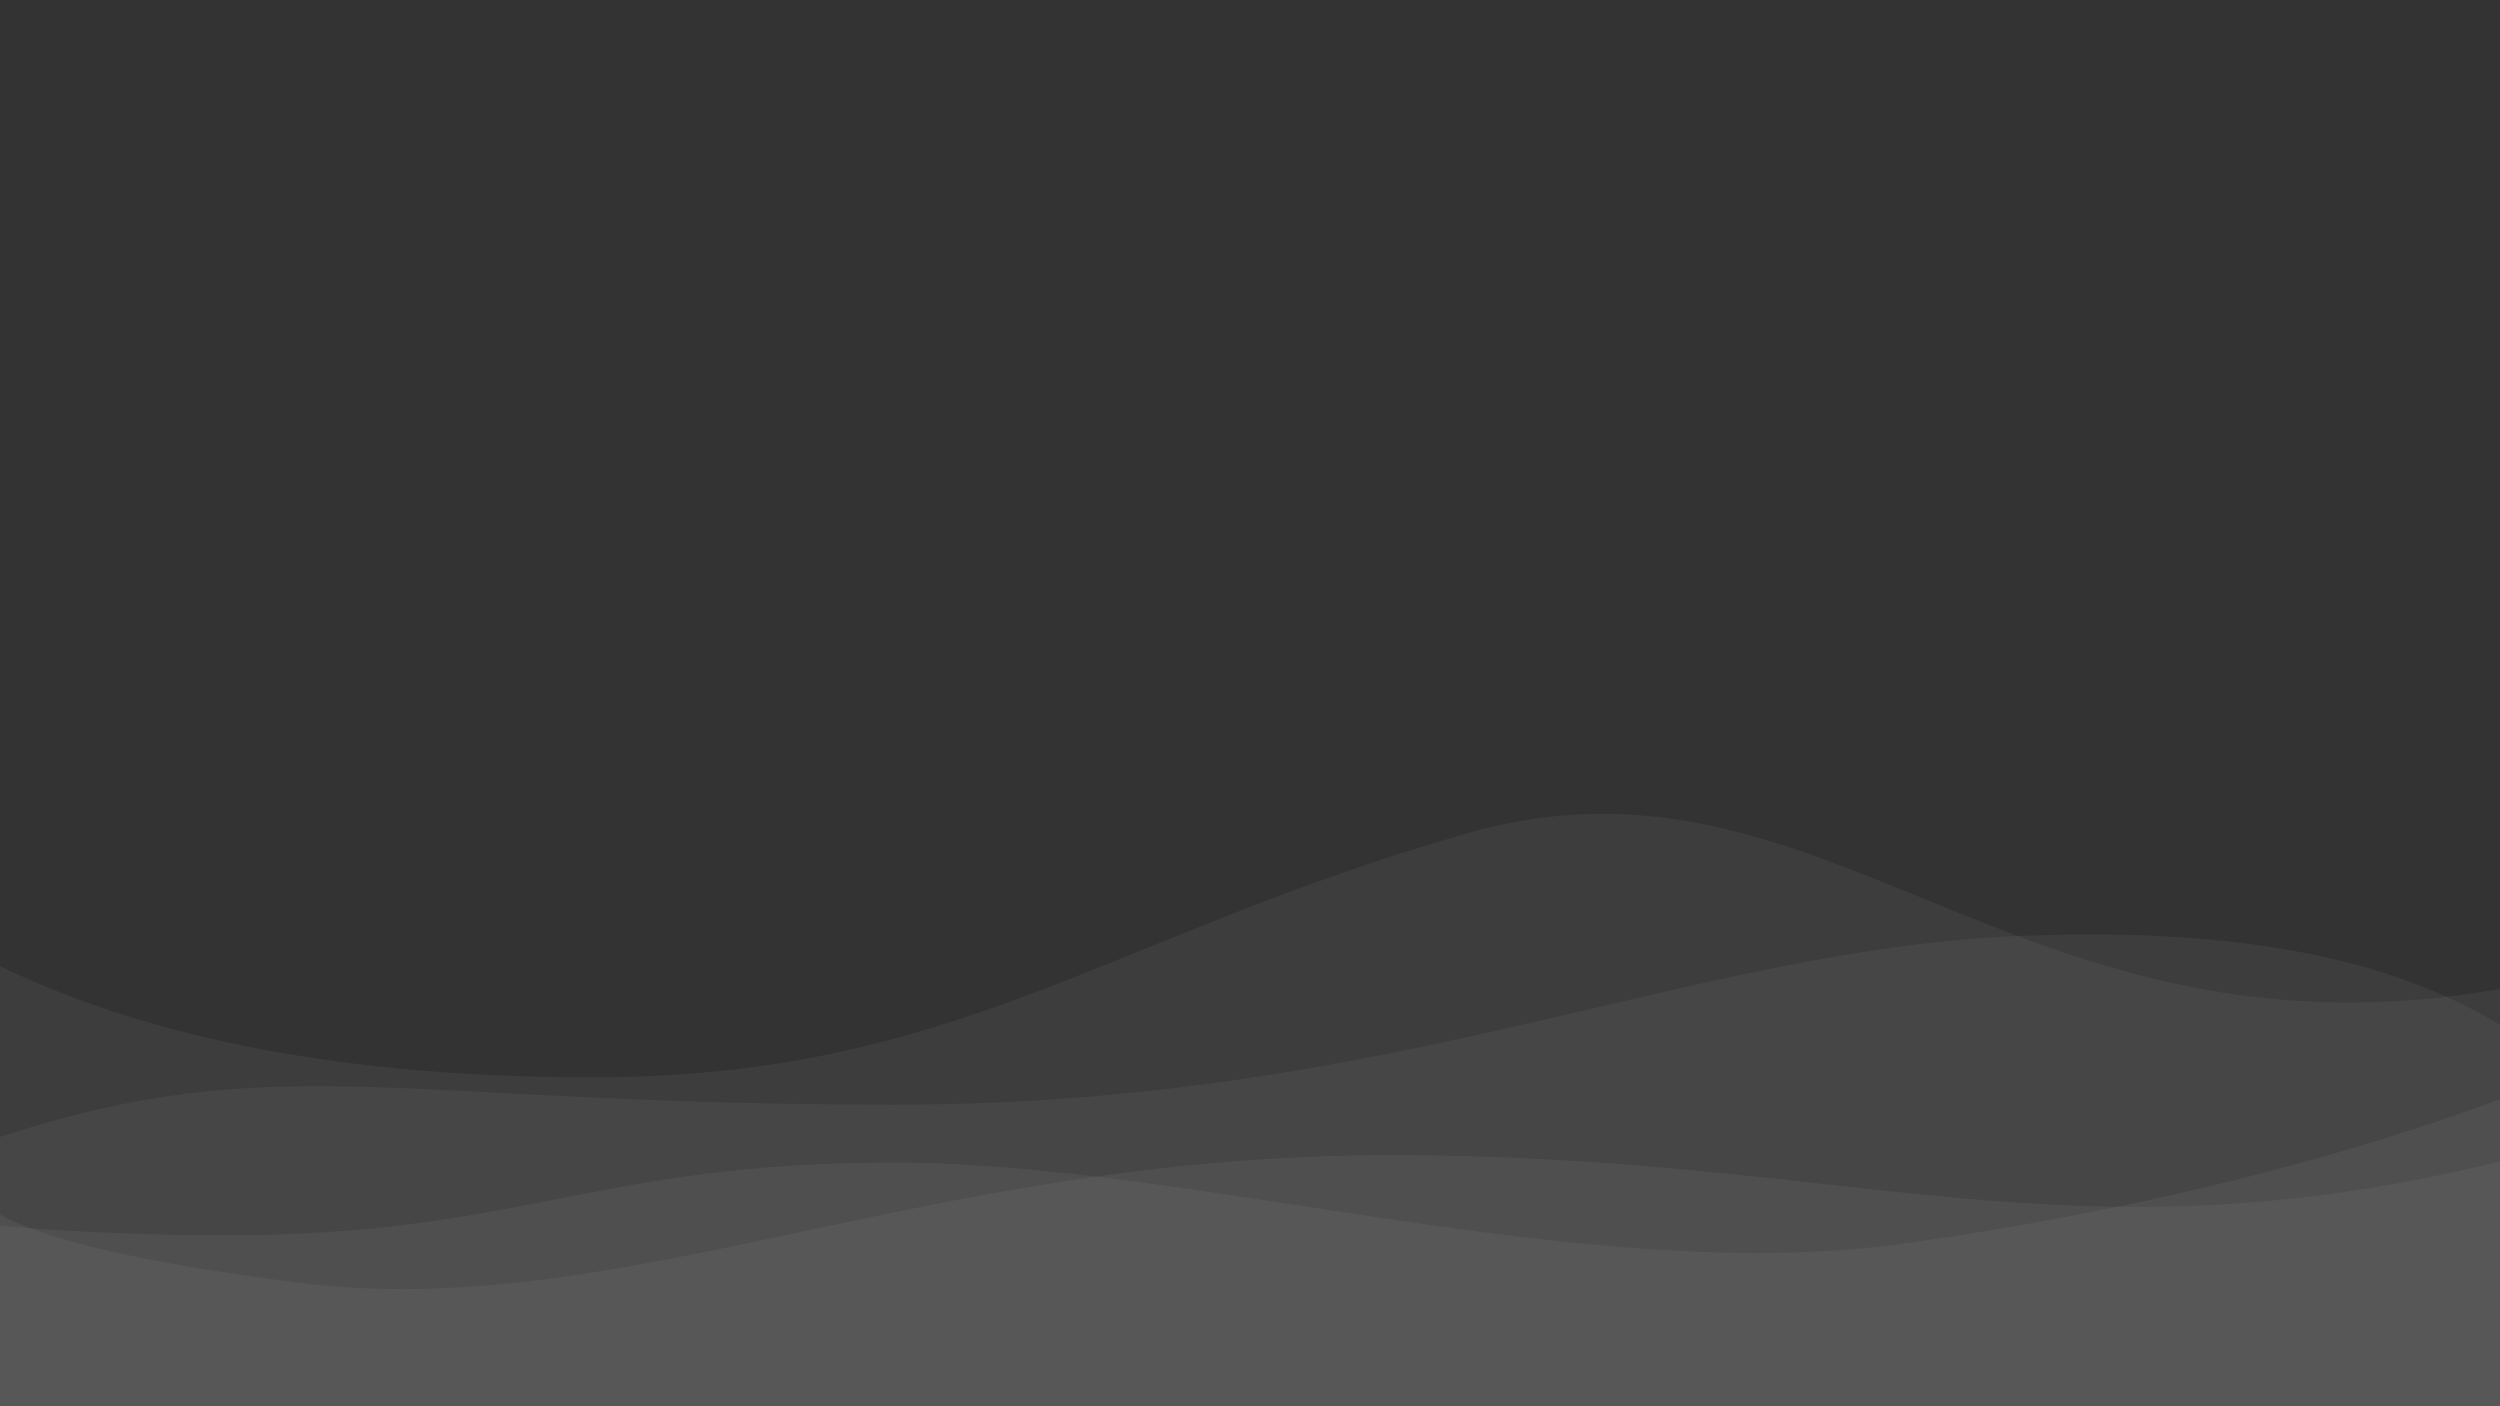 <svg viewBox="0 0 1920 1080" width="100%" height="100%" preserveAspectRatio="none" version="1.1" xmlns="http://www.w3.org/2000/svg" xmlns:xlink="http://www.w3.org/1999/xlink">
    <rect x="0" y="0" width="1920" height="1080" fill="#333333" stroke="none"/>
    <path fill="#FFFFFF" fill-opacity="0.05" d="M0,741.958 C117.511,798.894 269.125,827.363 454.843,827.363 C733.421,827.363 849.112,719.729 1125.995,640.12 C1402.877,560.51 1548.593,824.457 1920,759.503 L1920,1080 L0,1080 L0,741.958 Z"></path>
    <path fill="#FFFFFF" fill-opacity="0.05" d="M0,873.157 C212.999,803.647 303.002,848.438 686.635,848.438 C1070.268,848.438 1297.05,728.871 1552.513,718.729 C1723.521,711.955 1838.029,737.368 1920,787.14 L1920,1080 L0,1080 L0,873.157 Z"></path>
    <path fill="#FFFFFF" fill-opacity="0.05" d="M1920,891.982 C1588.194,973.238 1426.821,887.126 1067.19,887.126 C707.558,887.126 476.04,1017.316 226.27,984.805 C93.79,967.445 31.287,950.084 0,932.724 L0,1080 L1920,1080 L1920,891.982 Z"></path>
    <path fill="#FFFFFF" fill-opacity="0.05" d="M0,941.512 C58.679,946.312 116.264,948.712 172.755,948.712 C399.51,948.712 456.269,892.832 686.635,892.832 C917,892.832 1219.123,989.087 1462.636,955 C1625.141,932.255 1783.137,894.89 1920,844.199 L1920,1080 L0,1080 L0,941.512 Z"></path>
</svg>

